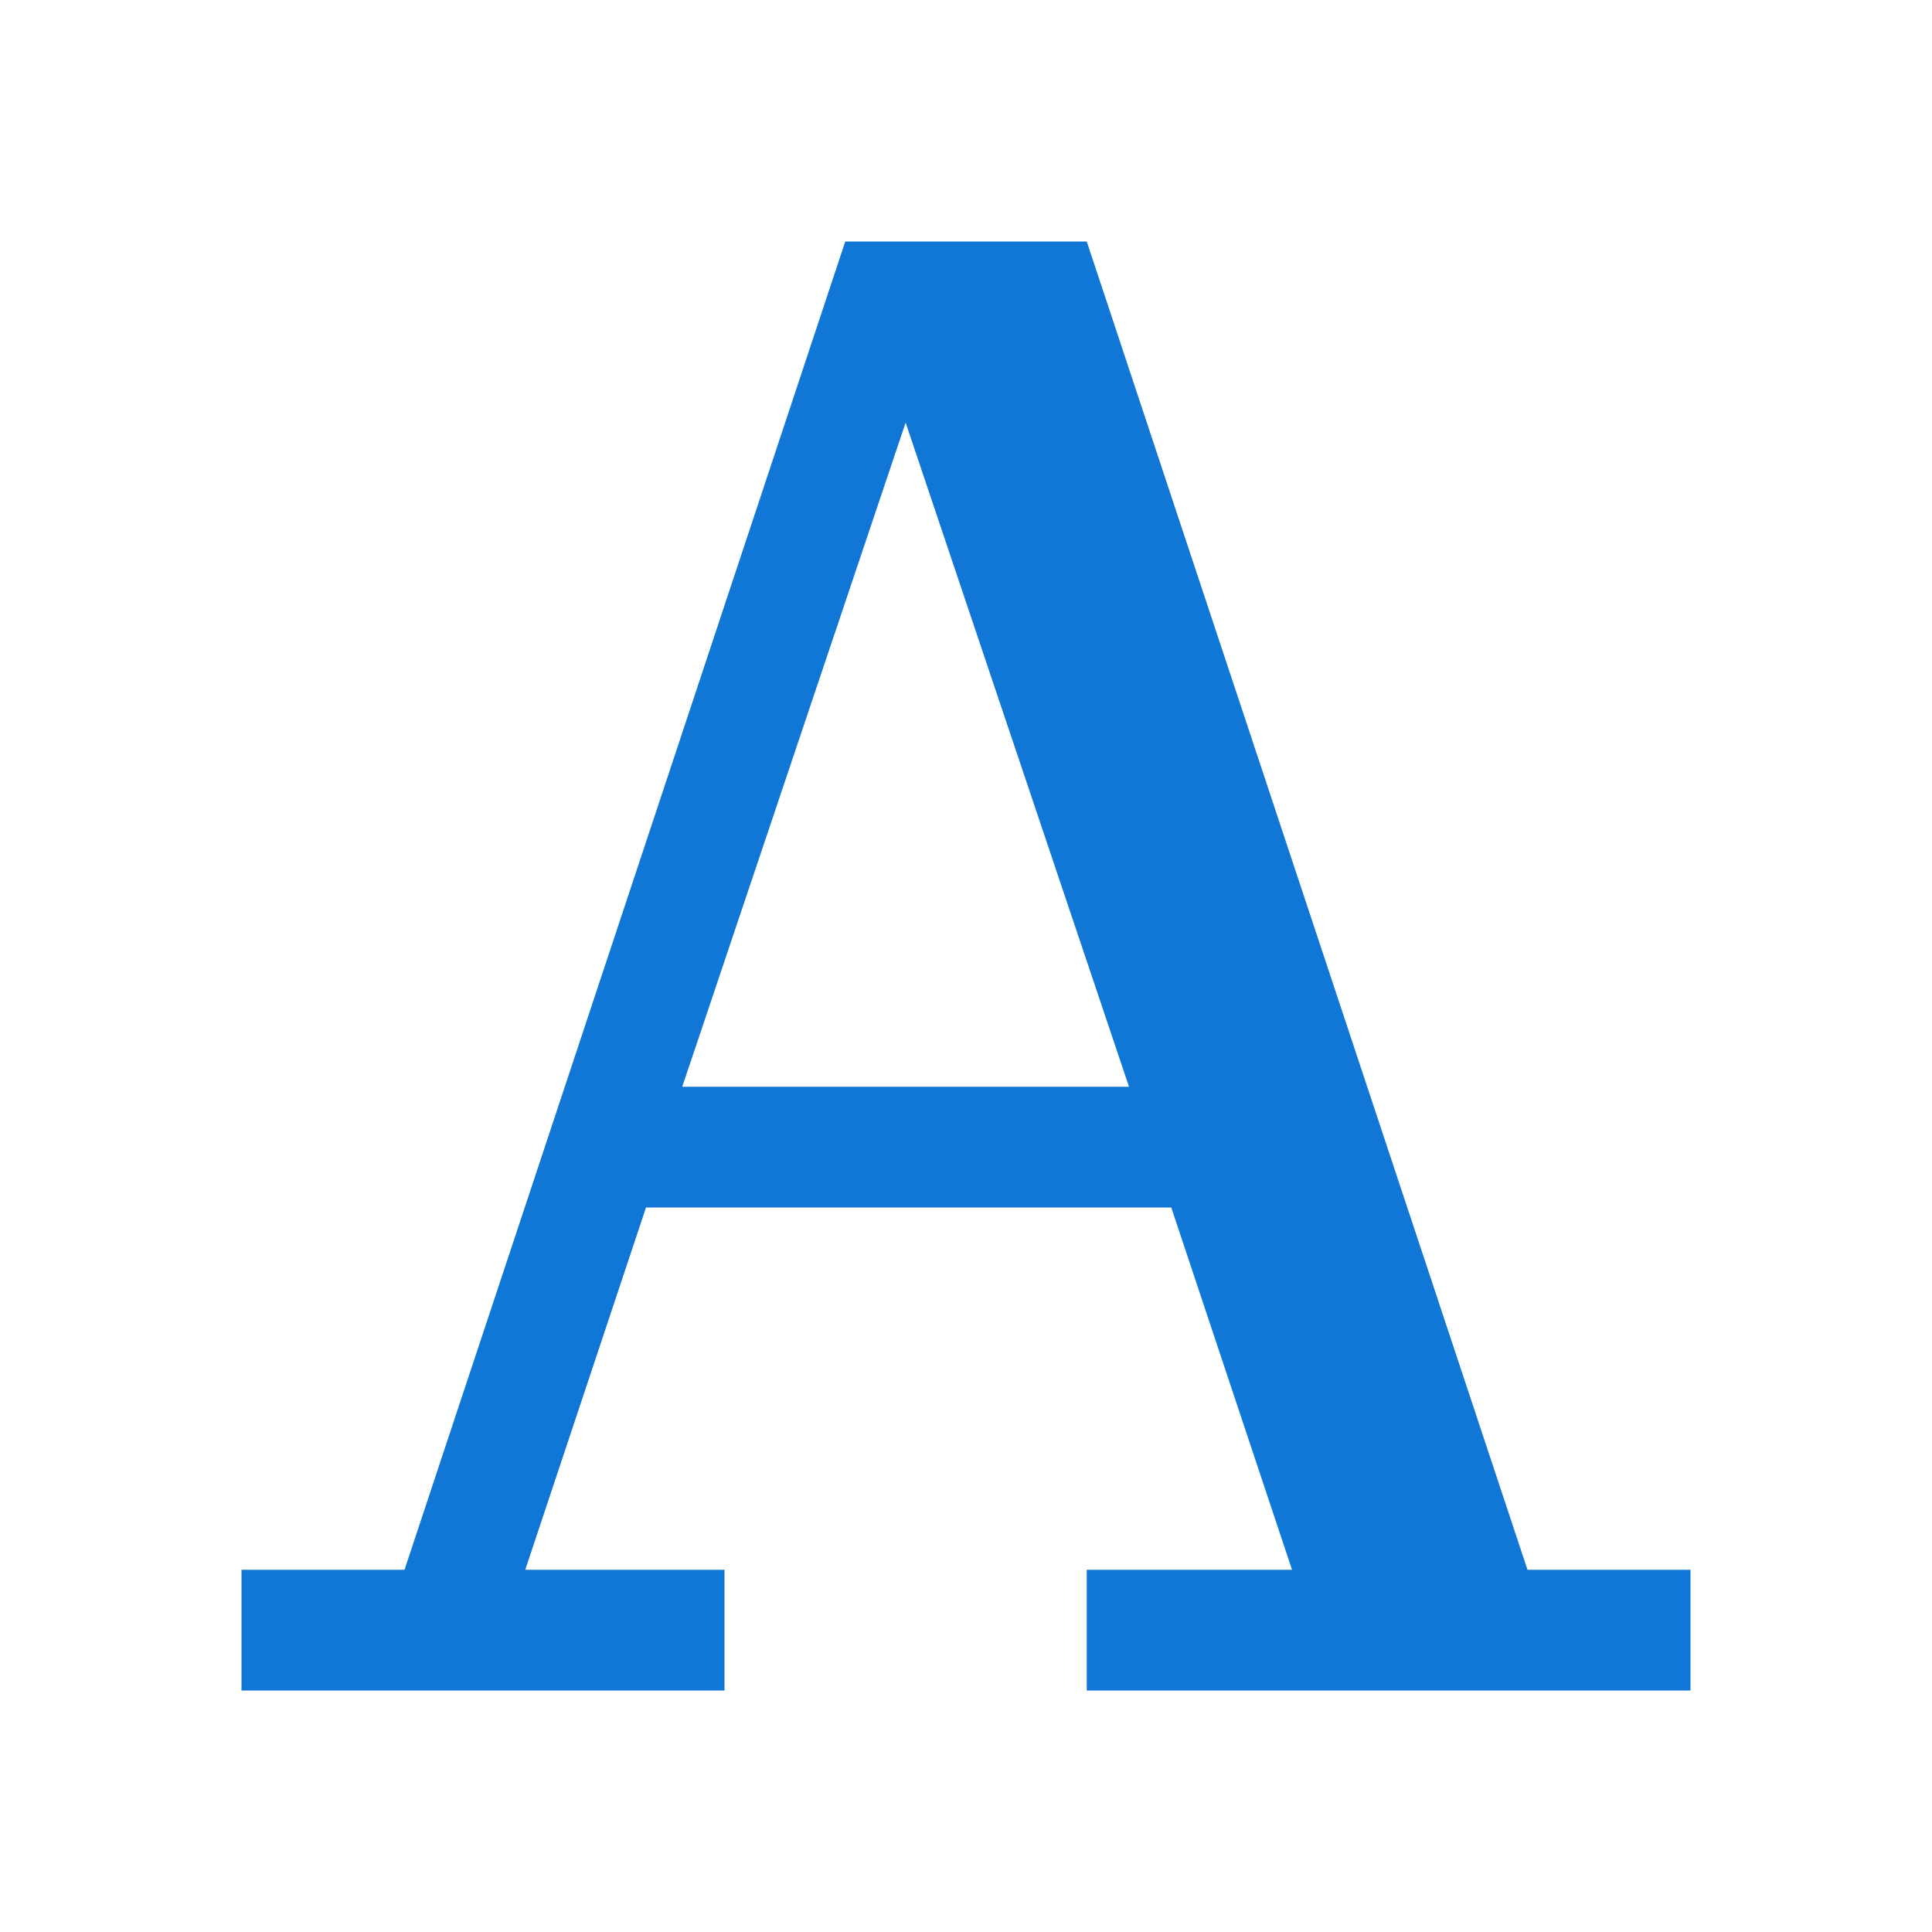 <svg version="1.1" id="Layer_1" xmlns="http://www.w3.org/2000/svg" xmlns:xlink="http://www.w3.org/1999/xlink" x="0px" y="0px"
	 viewBox="0 0 32 32" style="enable-background:new 0 0 32 32;" xml:space="preserve">
<style type="text/css">
	.Blue{fill:#1177D7;}
</style>
<path class="Blue" d="M28,26h-2.7L18,4l-2,0l0,0l-2,0L6.7,26H4v2h2h2h4v-2H8.7l2-6h8.7l2,6H18v2h4l0,0h4l0,0h2V26z M11.3,18L15,7
	l3.7,11H11.3z"/>
</svg>
